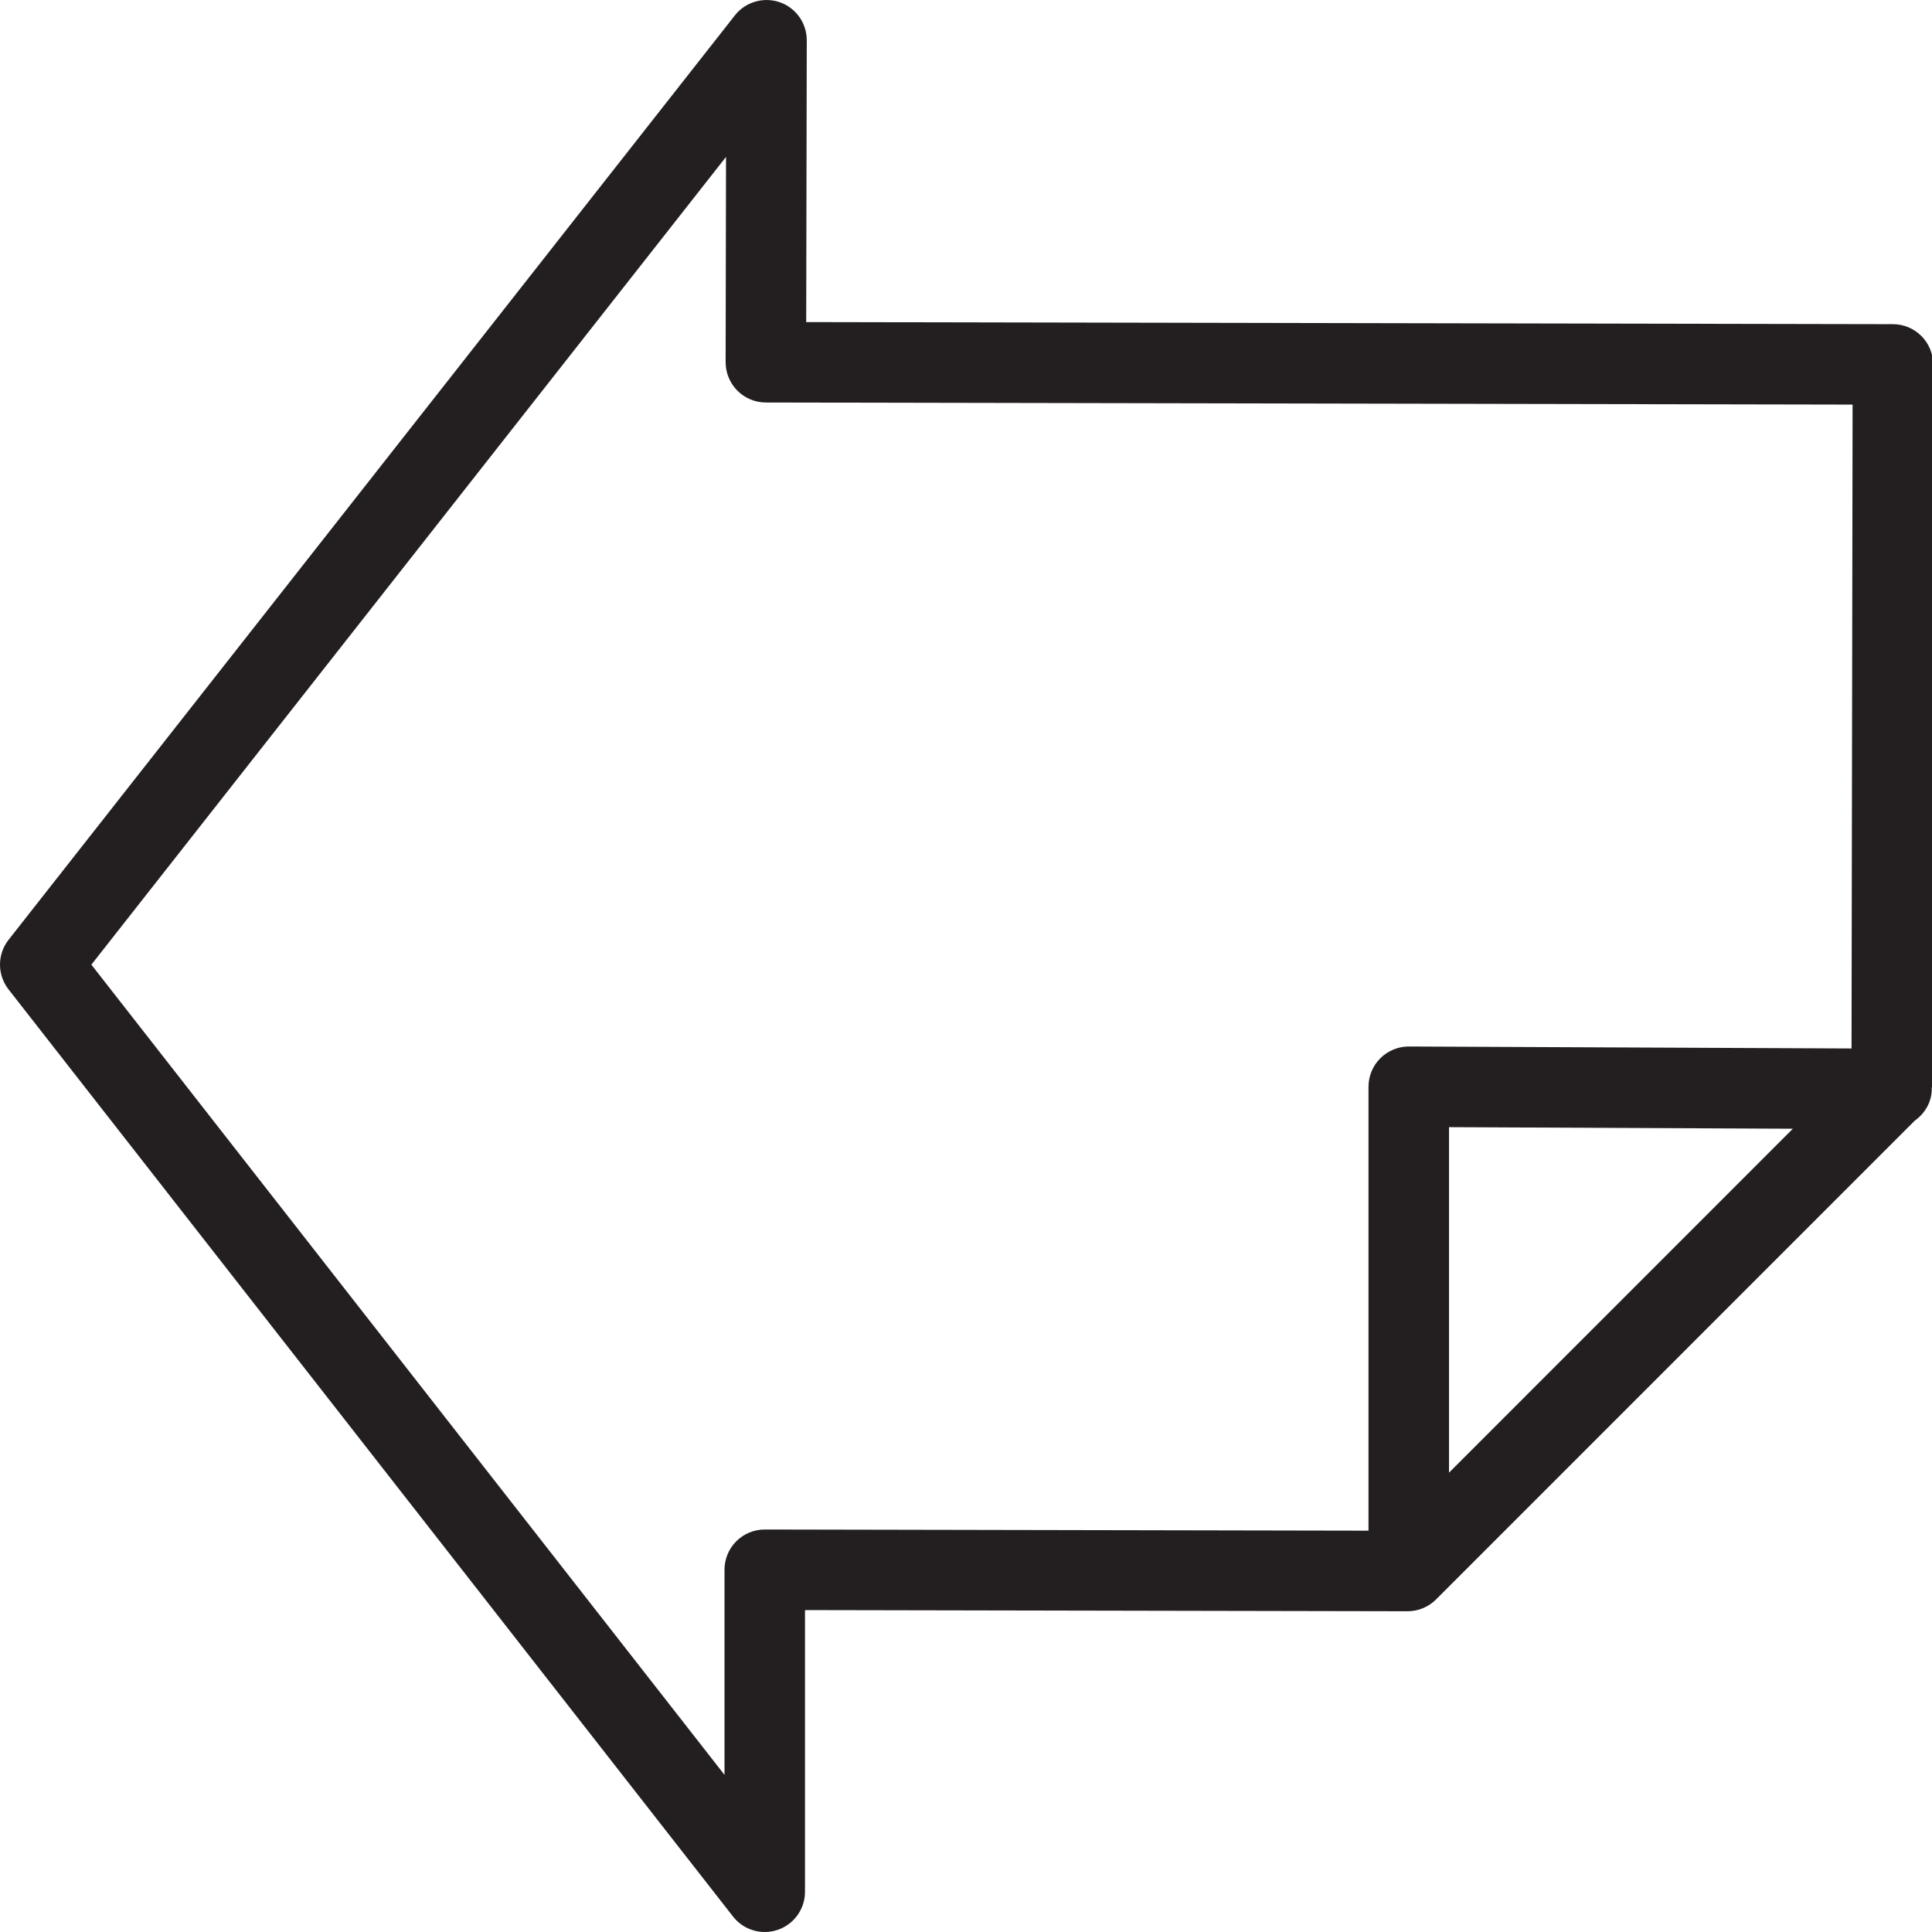 <?xml version="1.0" encoding="utf-8"?>
<!-- Generator: Adobe Illustrator 17.0.0, SVG Export Plug-In . SVG Version: 6.00 Build 0)  -->
<!DOCTYPE svg PUBLIC "-//W3C//DTD SVG 1.1//EN" "http://www.w3.org/Graphics/SVG/1.1/DTD/svg11.dtd">
<svg version="1.1" id="Layer_1" xmlns="http://www.w3.org/2000/svg" xmlns:xlink="http://www.w3.org/1999/xlink" x="0px" y="0px"
	 width="48px" height="48px" viewBox="0 0 48 48" enable-background="new 0 0 48 48" xml:space="preserve">
<path fill="#231F20" d="M48.028,9.055c0.001-0.552-0.446-1-0.998-1.001l-27-0.052l0.014-7c0.001-0.427-0.269-0.807-0.672-0.947
	c-0.402-0.138-0.85-0.009-1.114,0.327L0.214,23.348c-0.285,0.361-0.285,0.87-0.002,1.233l18,23.035C18.405,47.863,18.698,48,19,48
	c0.109,0,0.219-0.018,0.326-0.055C19.729,47.807,20,47.427,20,47v-6.998l14.969,0.029c0.001,0,0.002,0,0.002,0
	c0.265,0,0.519-0.105,0.707-0.293l11.891-11.893c0.25-0.18,0.423-0.455,0.425-0.787c0-0.005-0.003-0.009-0.003-0.013
	C47.992,27.03,48,27.017,48,27.002L48.028,9.055z M19.002,38C19.001,38,19,38,19,38c-0.265,0-0.519,0.105-0.707,0.292
	C18.105,38.48,18,38.734,18,39v5.096L2.27,23.967L18.038,3.898l-0.01,5.1c0,0.266,0.105,0.52,0.292,0.708S18.762,10,19.027,10
	l27,0.052l-0.026,15.997L35.004,26c-0.001,0-0.003,0-0.004,0c-0.264,0-0.518,0.105-0.706,0.292S34,26.734,34,27v11.029L19.002,38z
	 M44.543,28.043L36,36.588v-8.584L44.543,28.043z"/>
<g id="nyt_x5F_exporter_x5F_info" display="none">
</g>
</svg>
